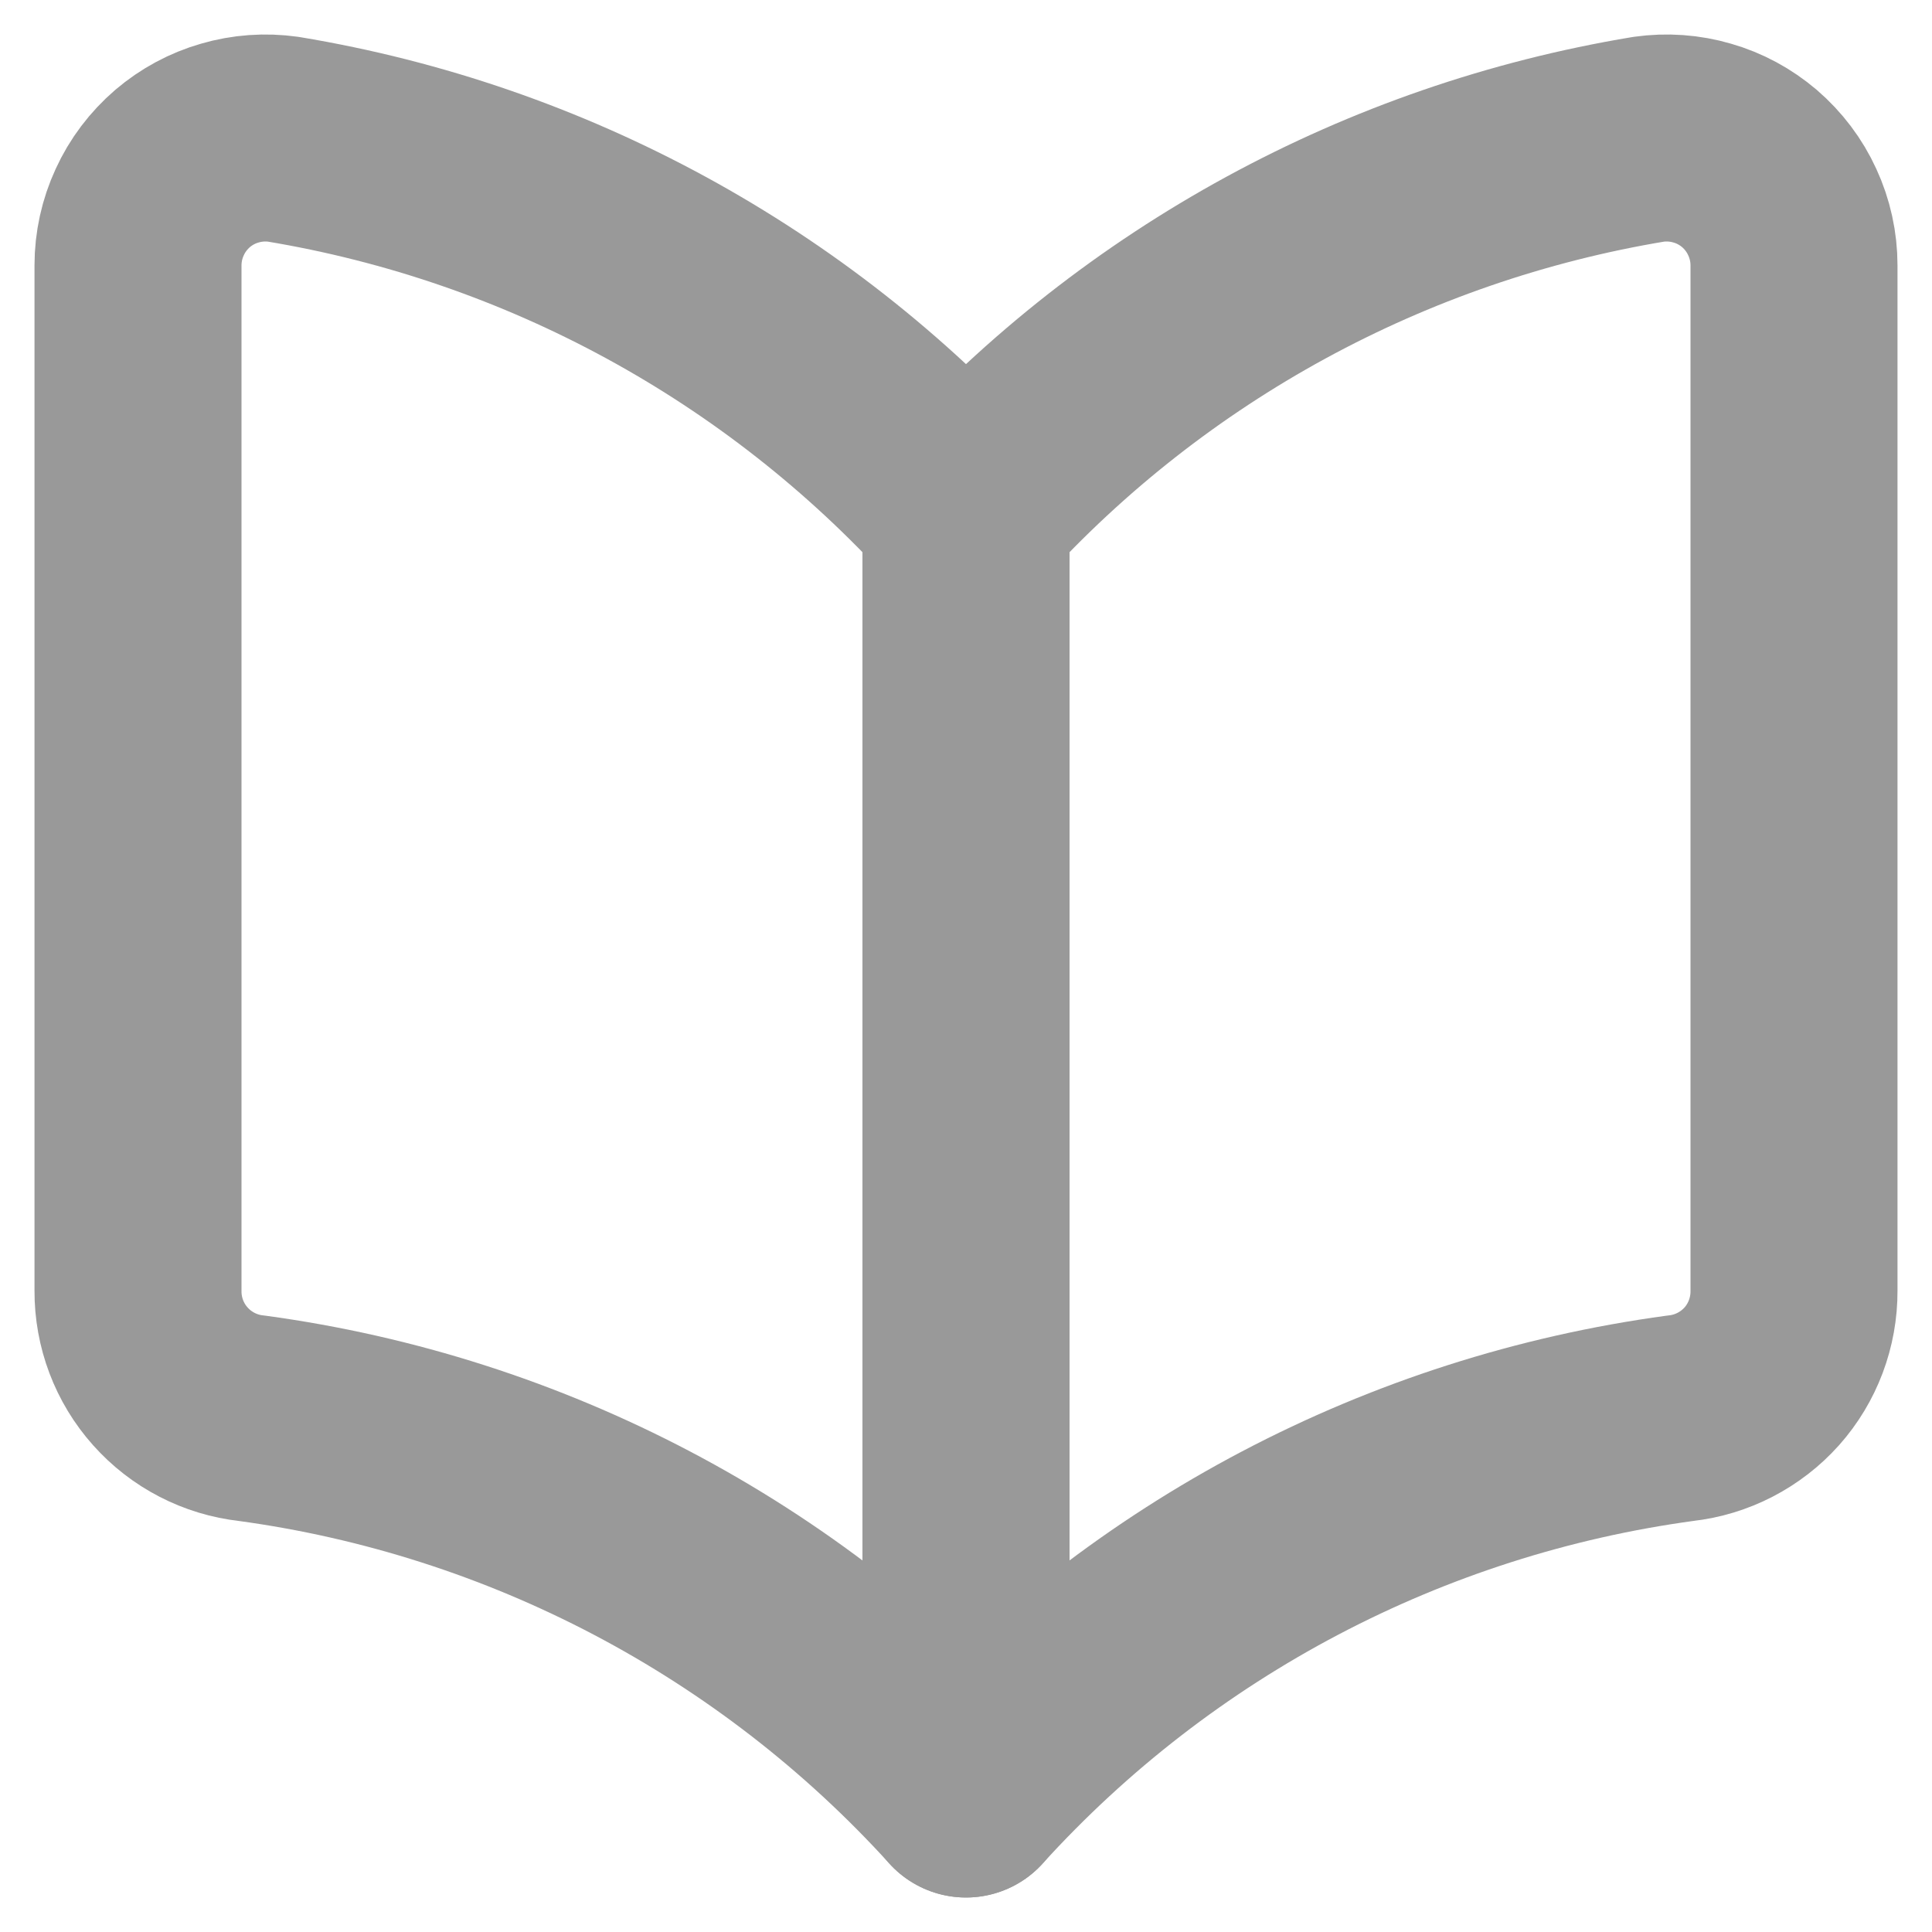 <svg width="14" height="14" viewBox="0 0 14 14" fill="none" xmlns="http://www.w3.org/2000/svg">
<path d="M7 13C5.648 11.511 3.814 10.547 1.822 10.277C1.595 10.252 1.385 10.143 1.234 9.973C1.082 9.803 0.999 9.582 1 9.354V1.923C1 1.79 1.029 1.658 1.085 1.537C1.14 1.416 1.222 1.308 1.323 1.221C1.423 1.136 1.539 1.073 1.665 1.037C1.791 1 1.923 0.991 2.052 1.009C3.958 1.325 5.701 2.275 7 3.704V13Z" stroke="#999999" stroke-width="1.5" stroke-linecap="round" stroke-linejoin="round"/>
<path d="M7 13C8.352 11.511 10.186 10.547 12.178 10.277C12.405 10.252 12.615 10.143 12.767 9.973C12.918 9.803 13.001 9.582 13 9.354V1.923C13 1.79 12.971 1.658 12.915 1.537C12.86 1.416 12.778 1.308 12.677 1.221C12.577 1.136 12.461 1.073 12.335 1.037C12.209 1 12.077 0.991 11.948 1.009C10.042 1.325 8.299 2.275 7 3.704V13Z" stroke="#999999" stroke-width="1.5" stroke-linecap="round" stroke-linejoin="round"/>
</svg>
